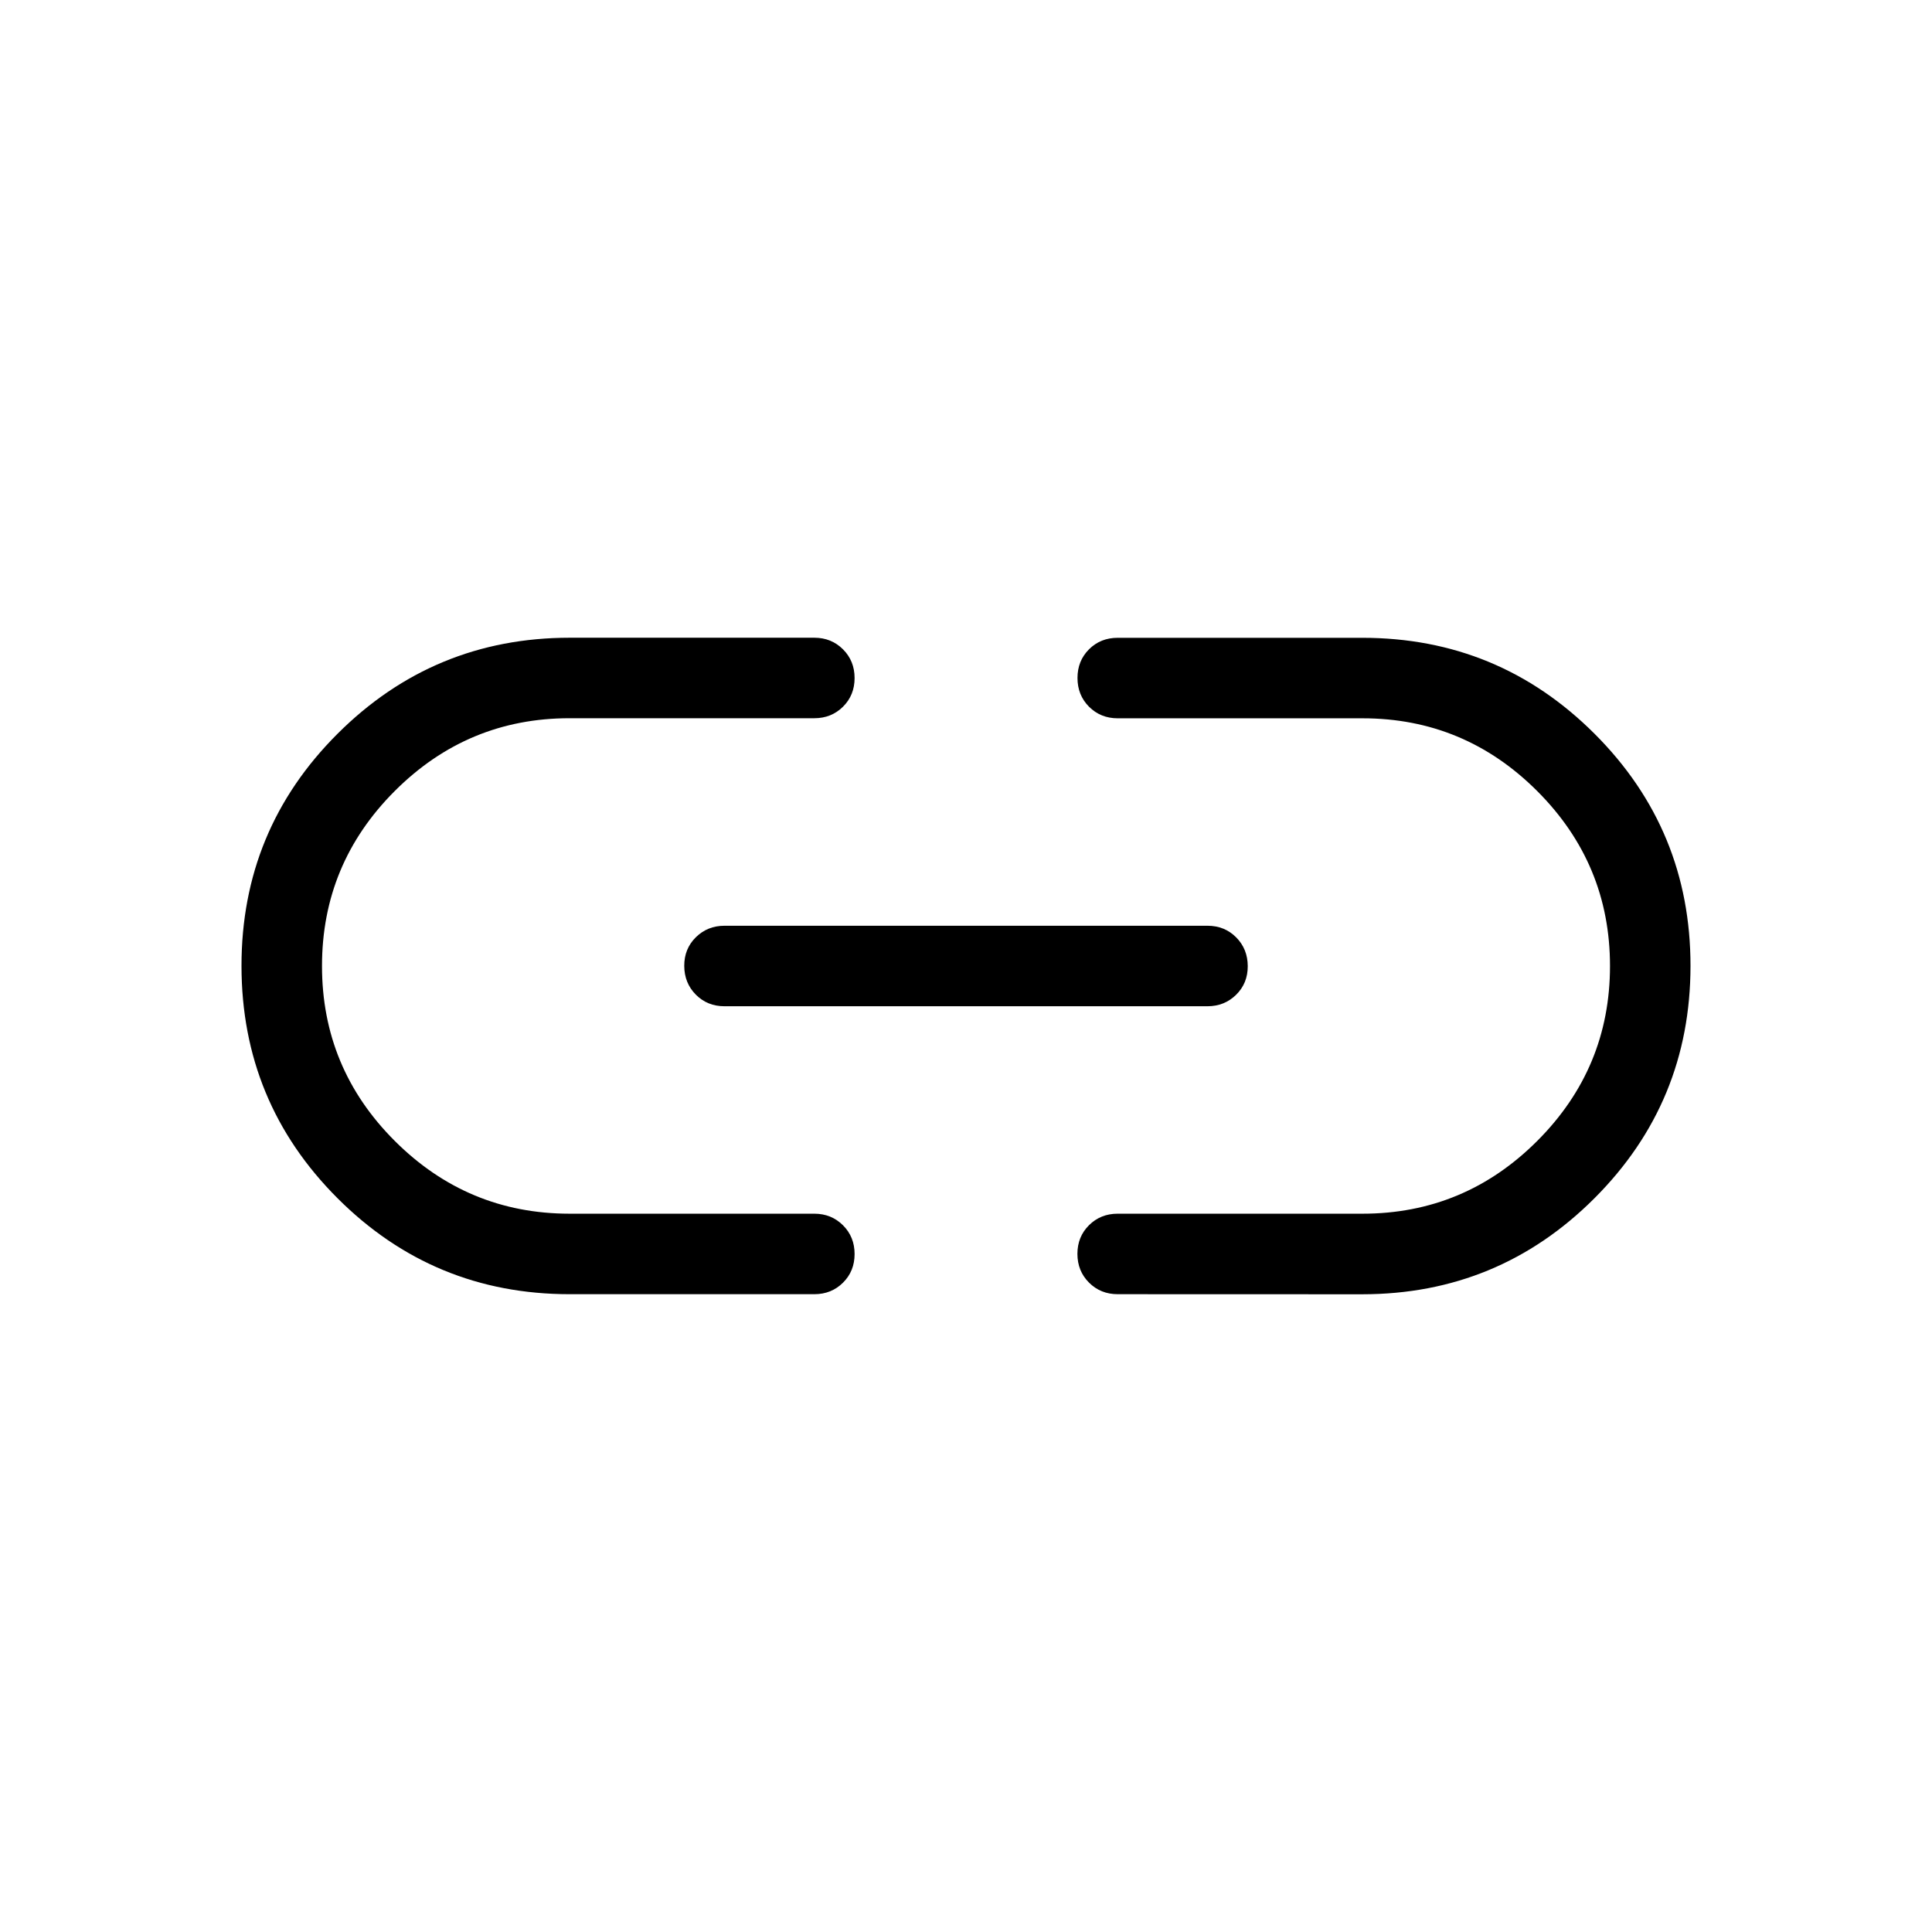 <svg xmlns="http://www.w3.org/2000/svg" width="3em" height="3em" viewBox="0 0 24 24"><path fill="currentColor" d="M7.077 16.077q-1.692 0-2.884-1.192T3 12t1.193-2.885t2.884-1.193h3.039q.212 0 .356.144t.144.357t-.144.356t-.356.143H7.075q-1.267 0-2.171.904T4 12t.904 2.173t2.17.904h3.042q.212 0 .356.144t.144.357t-.144.356t-.356.143zM9 12.5q-.213 0-.356-.144t-.144-.357t.144-.356T9 11.5h6q.213 0 .356.144t.144.357t-.144.356T15 12.5zm4.885 3.577q-.213 0-.357-.144t-.144-.357t.144-.356t.356-.143h3.041q1.267 0 2.171-.904T20 12t-.904-2.173t-2.17-.904h-3.041q-.213 0-.357-.144q-.143-.144-.143-.357t.143-.356t.357-.143h3.038q1.692 0 2.885 1.192T21 12t-1.193 2.885t-2.884 1.193z"/></svg>